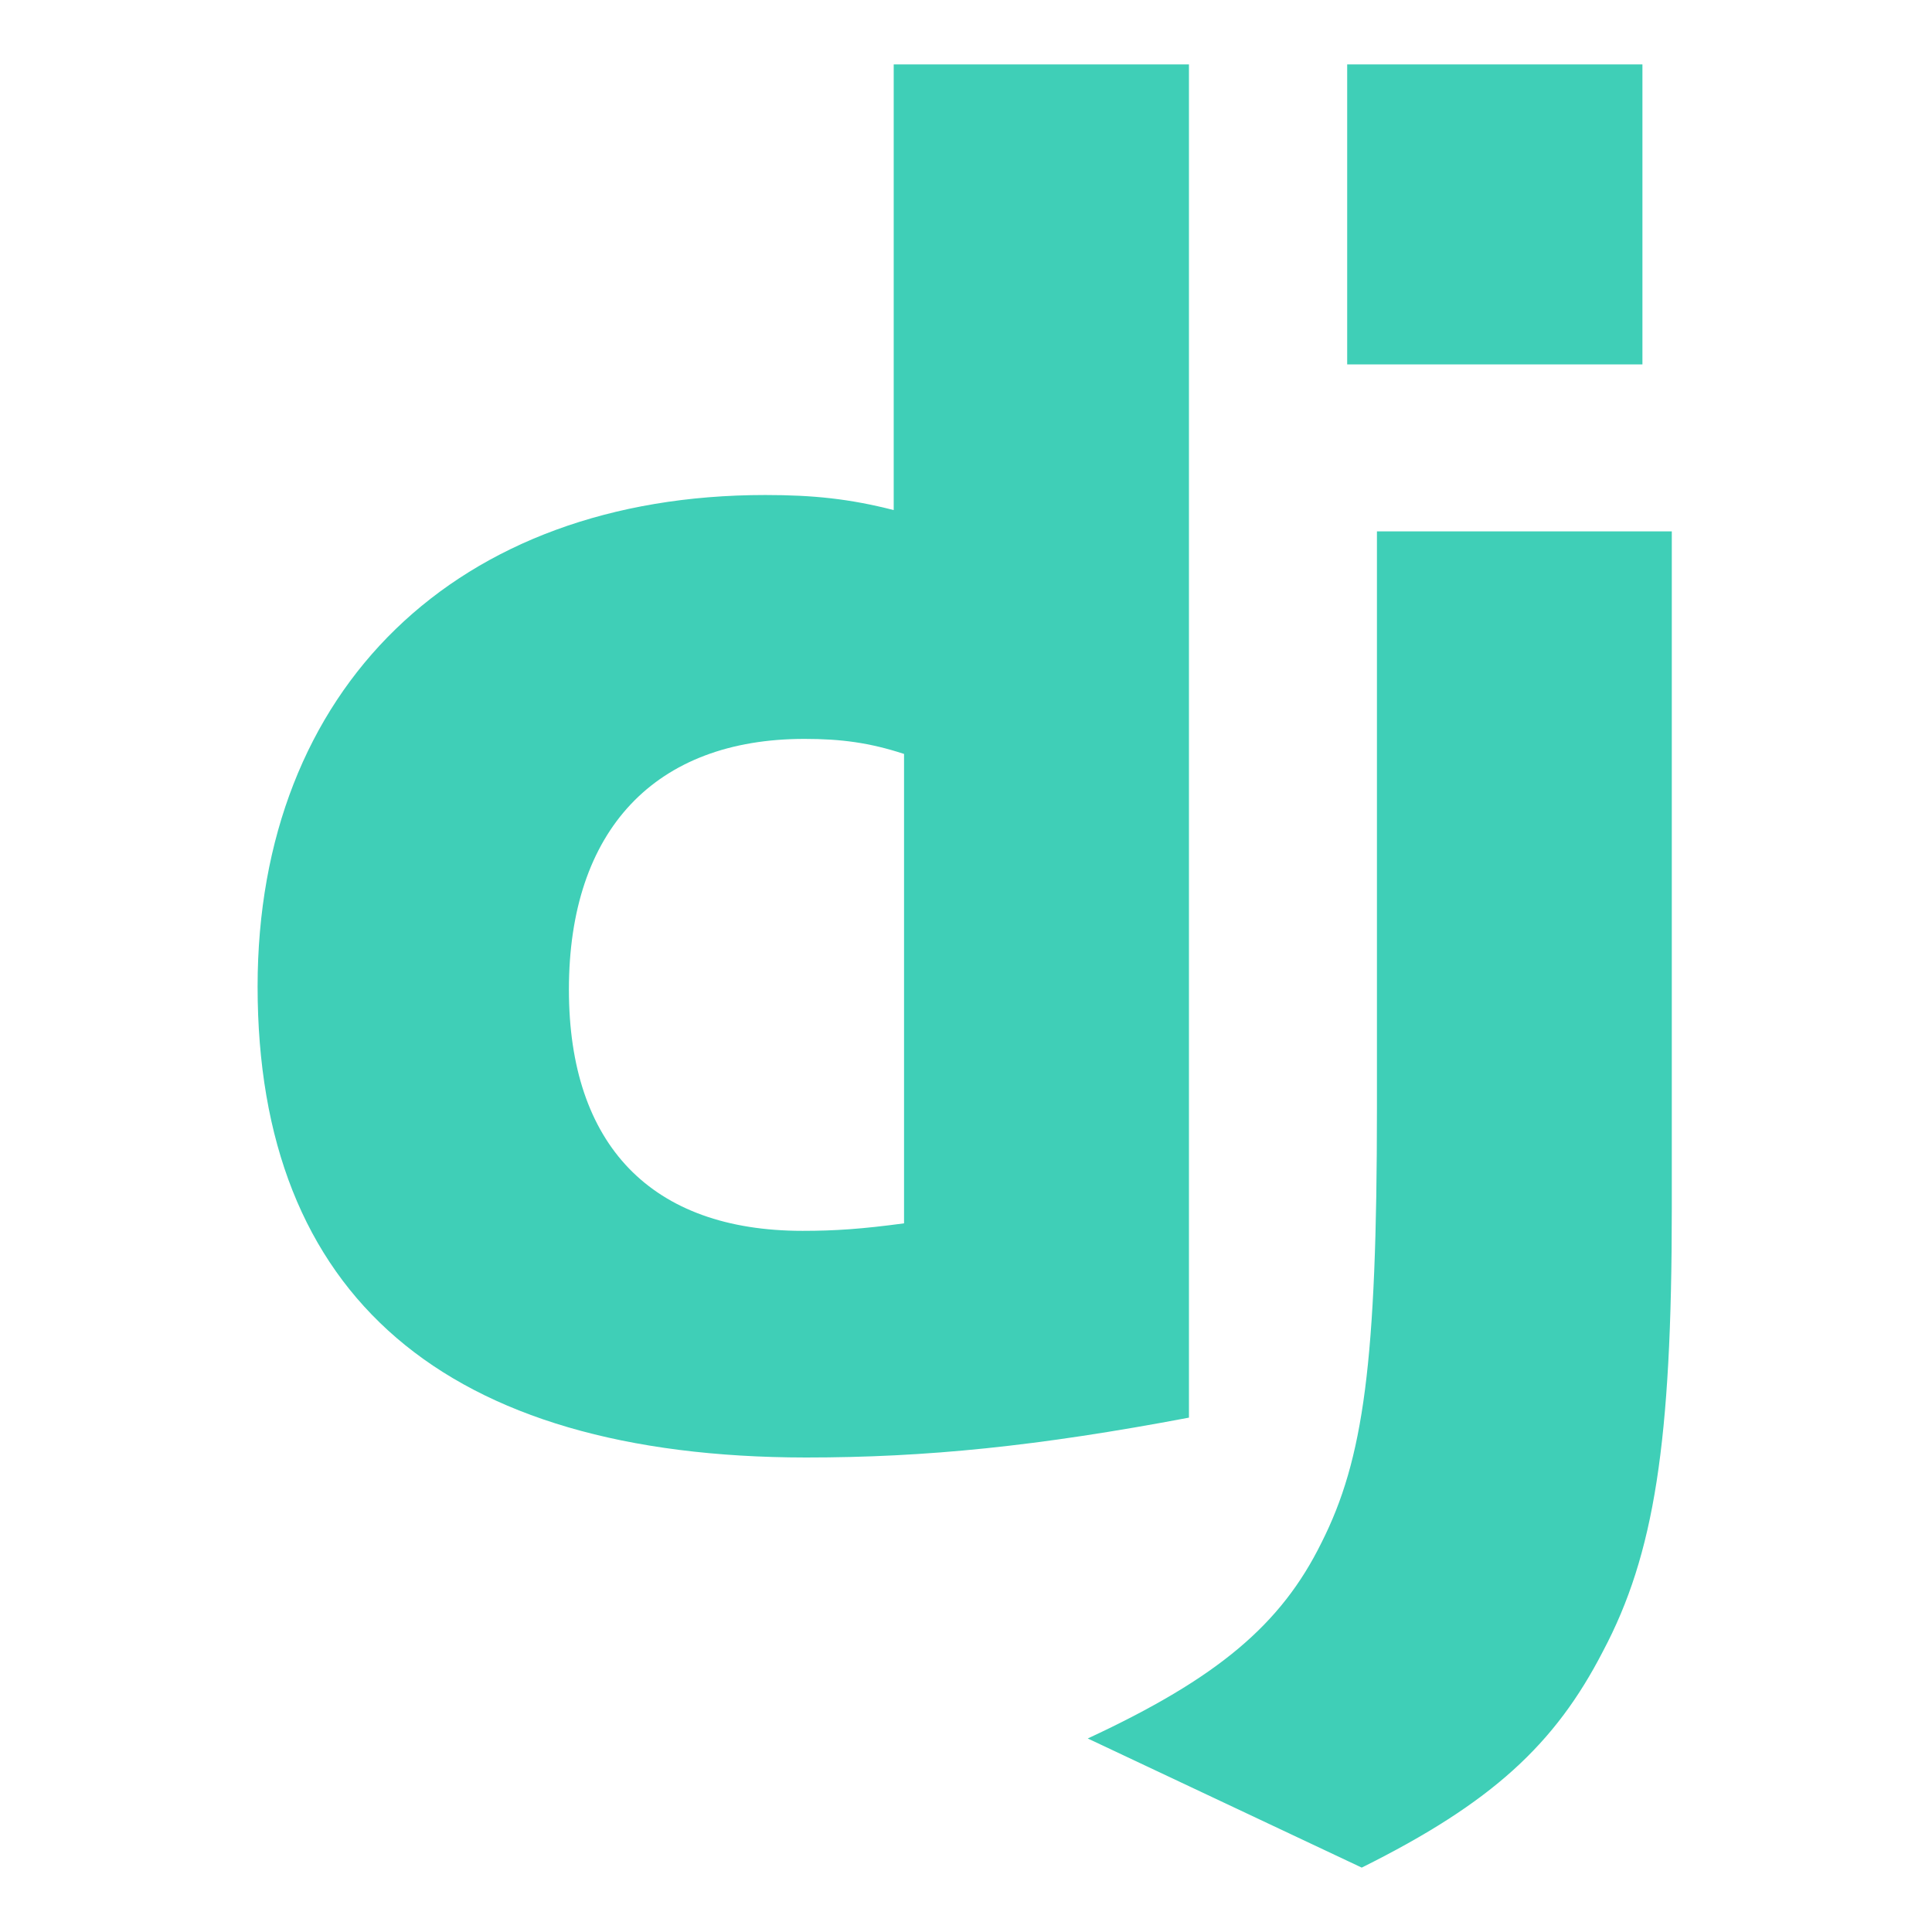 <svg width="60px" height="60px" viewBox="0 0 60 60" fill="none" xmlns="http://www.w3.org/2000/svg" transform="rotate(0) scale(1, 1)">
<path fill-rule="evenodd" clip-rule="evenodd" d="M36.924 2H27.755V15.841C26.386 15.49 25.253 15.373 23.766 15.373C14.184 15.373 8 21.382 8 30.64C8 40.249 13.83 45.252 25.029 45.264C28.77 45.264 32.227 44.914 36.924 44.026V2ZM24.984 22.947C26.117 22.947 27.002 23.063 28.076 23.414V37.992C26.766 38.168 25.94 38.225 24.925 38.225C20.229 38.225 17.668 35.56 17.668 30.733C17.668 25.775 20.346 22.947 24.984 22.947Z" fill="#3fcfb7"/>
<path d="M51.919 37.543V16.502H42.762V34.41C42.762 42.312 42.349 45.317 41.039 47.911C39.788 50.447 37.829 52.109 33.781 53.99L42.29 58C46.337 55.988 48.296 54.167 49.783 51.279C51.376 48.274 51.919 44.789 51.919 37.543Z" fill="#3fcfb7"/>
<path d="M51.007 2H41.838V11.317H51.007V2Z" fill="#3fcfb7"/>
</svg>